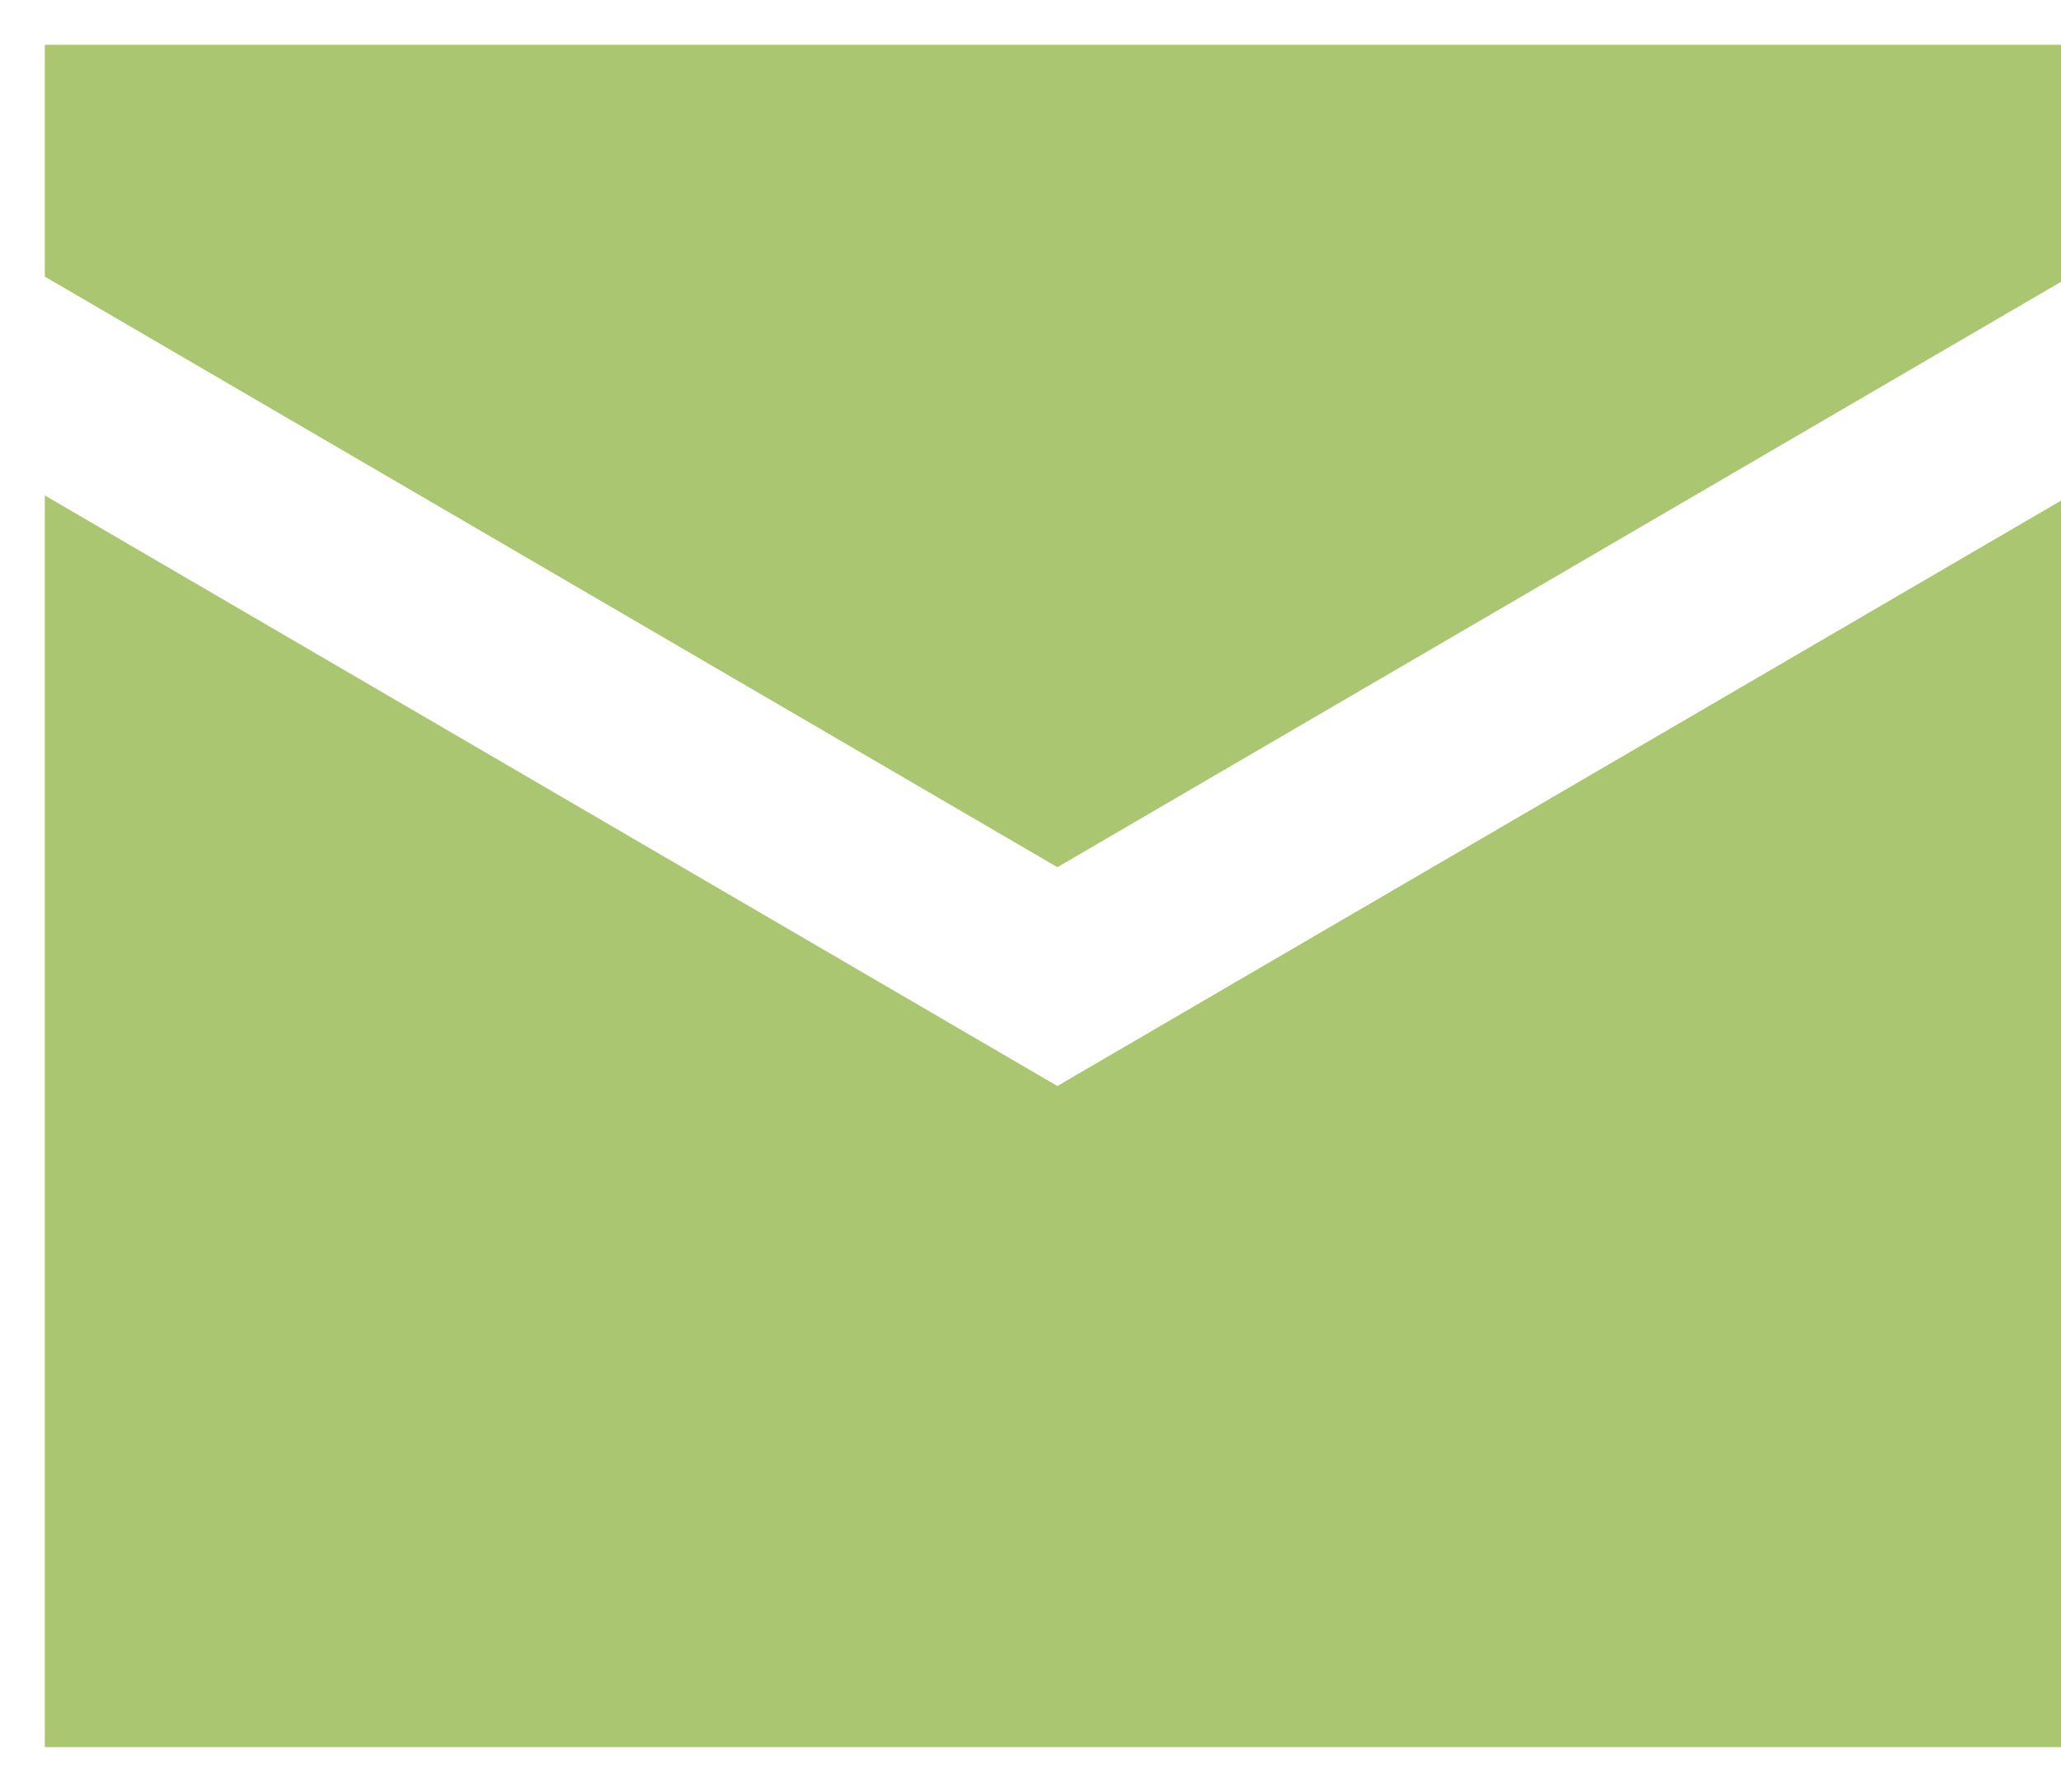 <svg xmlns="http://www.w3.org/2000/svg" width="23" height="20" viewBox="0 0 23 20"><g><g><g><path fill="#aac670" d="M22.6 1H1v1.8l10.8 6.3 10.8-6.3z"/><path fill="none" stroke="#aac670" stroke-miterlimit="20" d="M22.6 1v0H1v1.8l10.8 6.3v0l10.8-6.3v0z"/></g><g><path fill="#aac670" d="M11.8 12.7L1 6.4V19h21.6V6.4z"/><path fill="none" stroke="#aac670" stroke-miterlimit="20" d="M11.8 12.7v0L1 6.4V19h21.6v0V6.4v0z"/></g></g></g></svg>